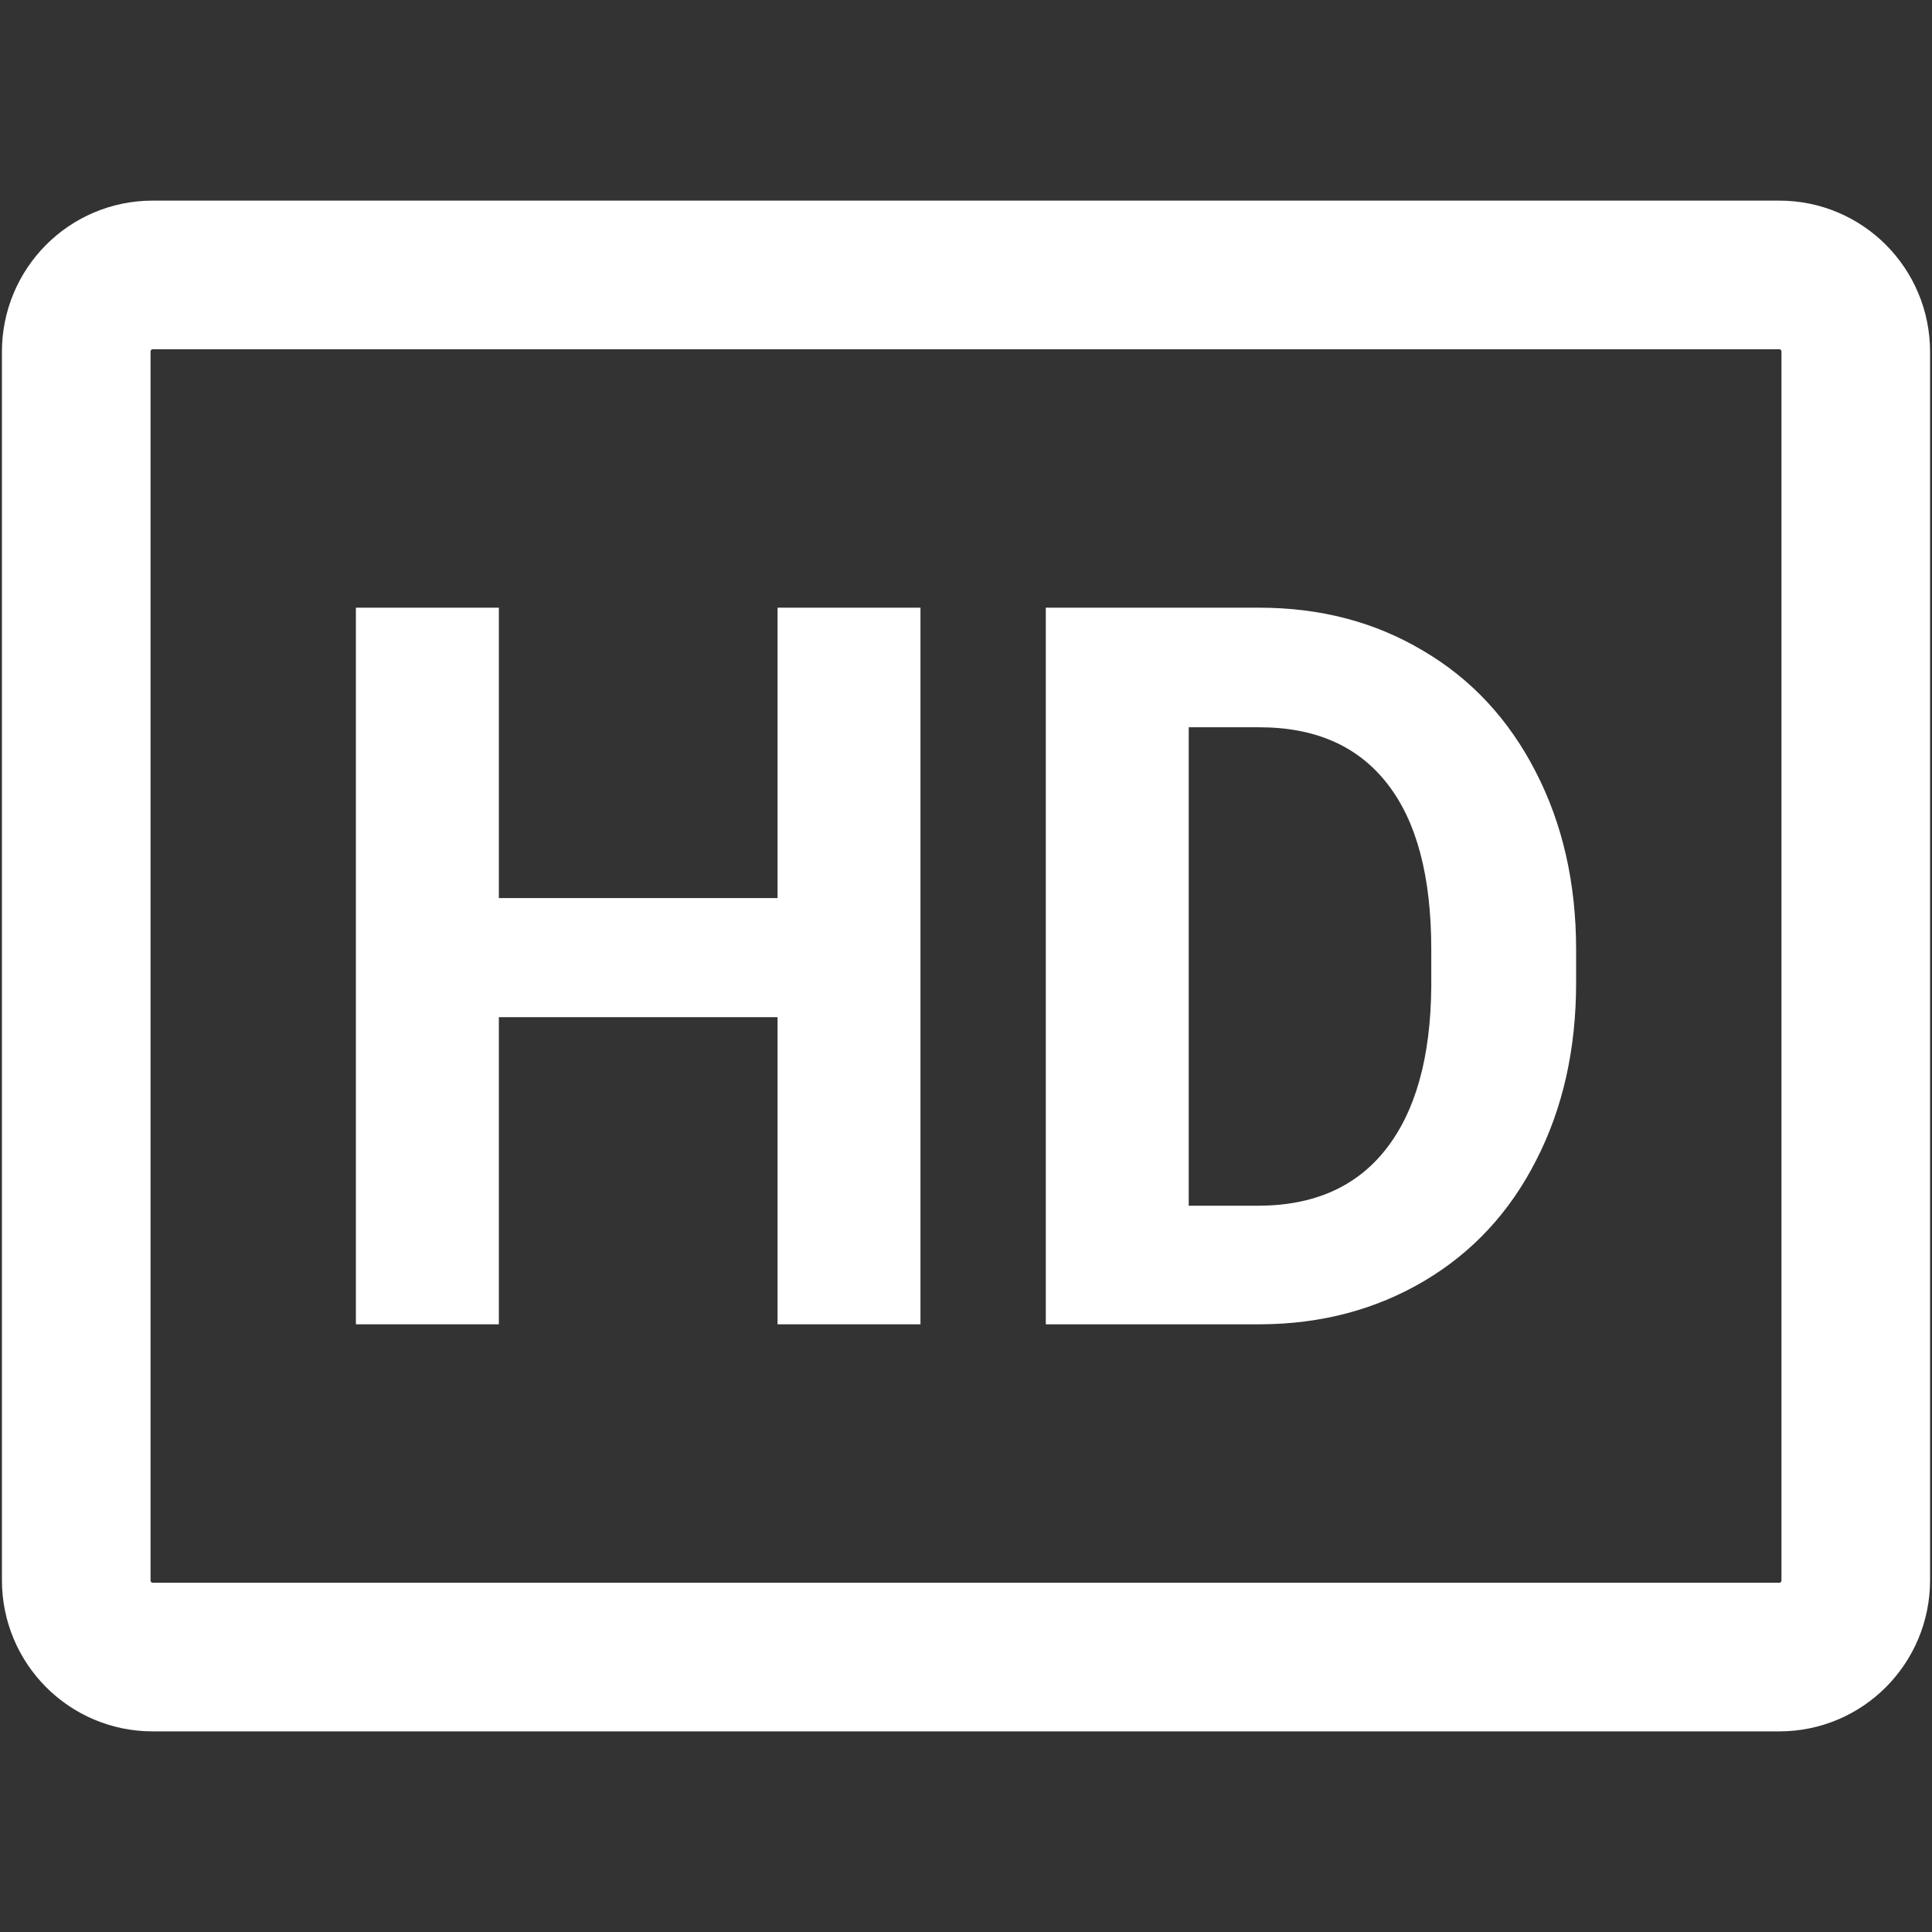 <svg width="39" height="39" viewBox="0 0 39 39" fill="none" xmlns="http://www.w3.org/2000/svg">
<rect x="0" y="0" width="39" height="39" fill="#333333" stroke="none"/>
<path d="M35.921 5.55H3.079C2.229 5.55 1.539 6.244 1.539 7.1V31.9C1.539 32.756 2.229 33.45 3.079 33.45H35.921C36.771 33.45 37.461 32.756 37.461 31.9V7.1C37.461 6.244 36.771 5.55 35.921 5.55Z" stroke="white" stroke-width="3"/>
<path d="M18.581 26.733H15.696V20.533H10.07V26.733H7.184V12.267H10.07V18.129H15.696V12.267H18.581V26.733Z" fill="white"/>
<path d="M21.111 26.733V12.267H25.42C26.651 12.267 27.751 12.555 28.719 13.131C29.694 13.701 30.453 14.515 30.998 15.575C31.543 16.629 31.816 17.827 31.816 19.172V19.838C31.816 21.183 31.547 22.378 31.008 23.425C30.476 24.471 29.722 25.283 28.748 25.859C27.773 26.435 26.673 26.727 25.449 26.733H21.111ZM23.996 14.681V24.339H25.391C26.52 24.339 27.382 23.958 27.978 23.196C28.575 22.434 28.879 21.345 28.892 19.927V19.162C28.892 17.692 28.597 16.579 28.007 15.824C27.417 15.062 26.555 14.681 25.42 14.681H23.996Z" fill="white"/>
</svg>
